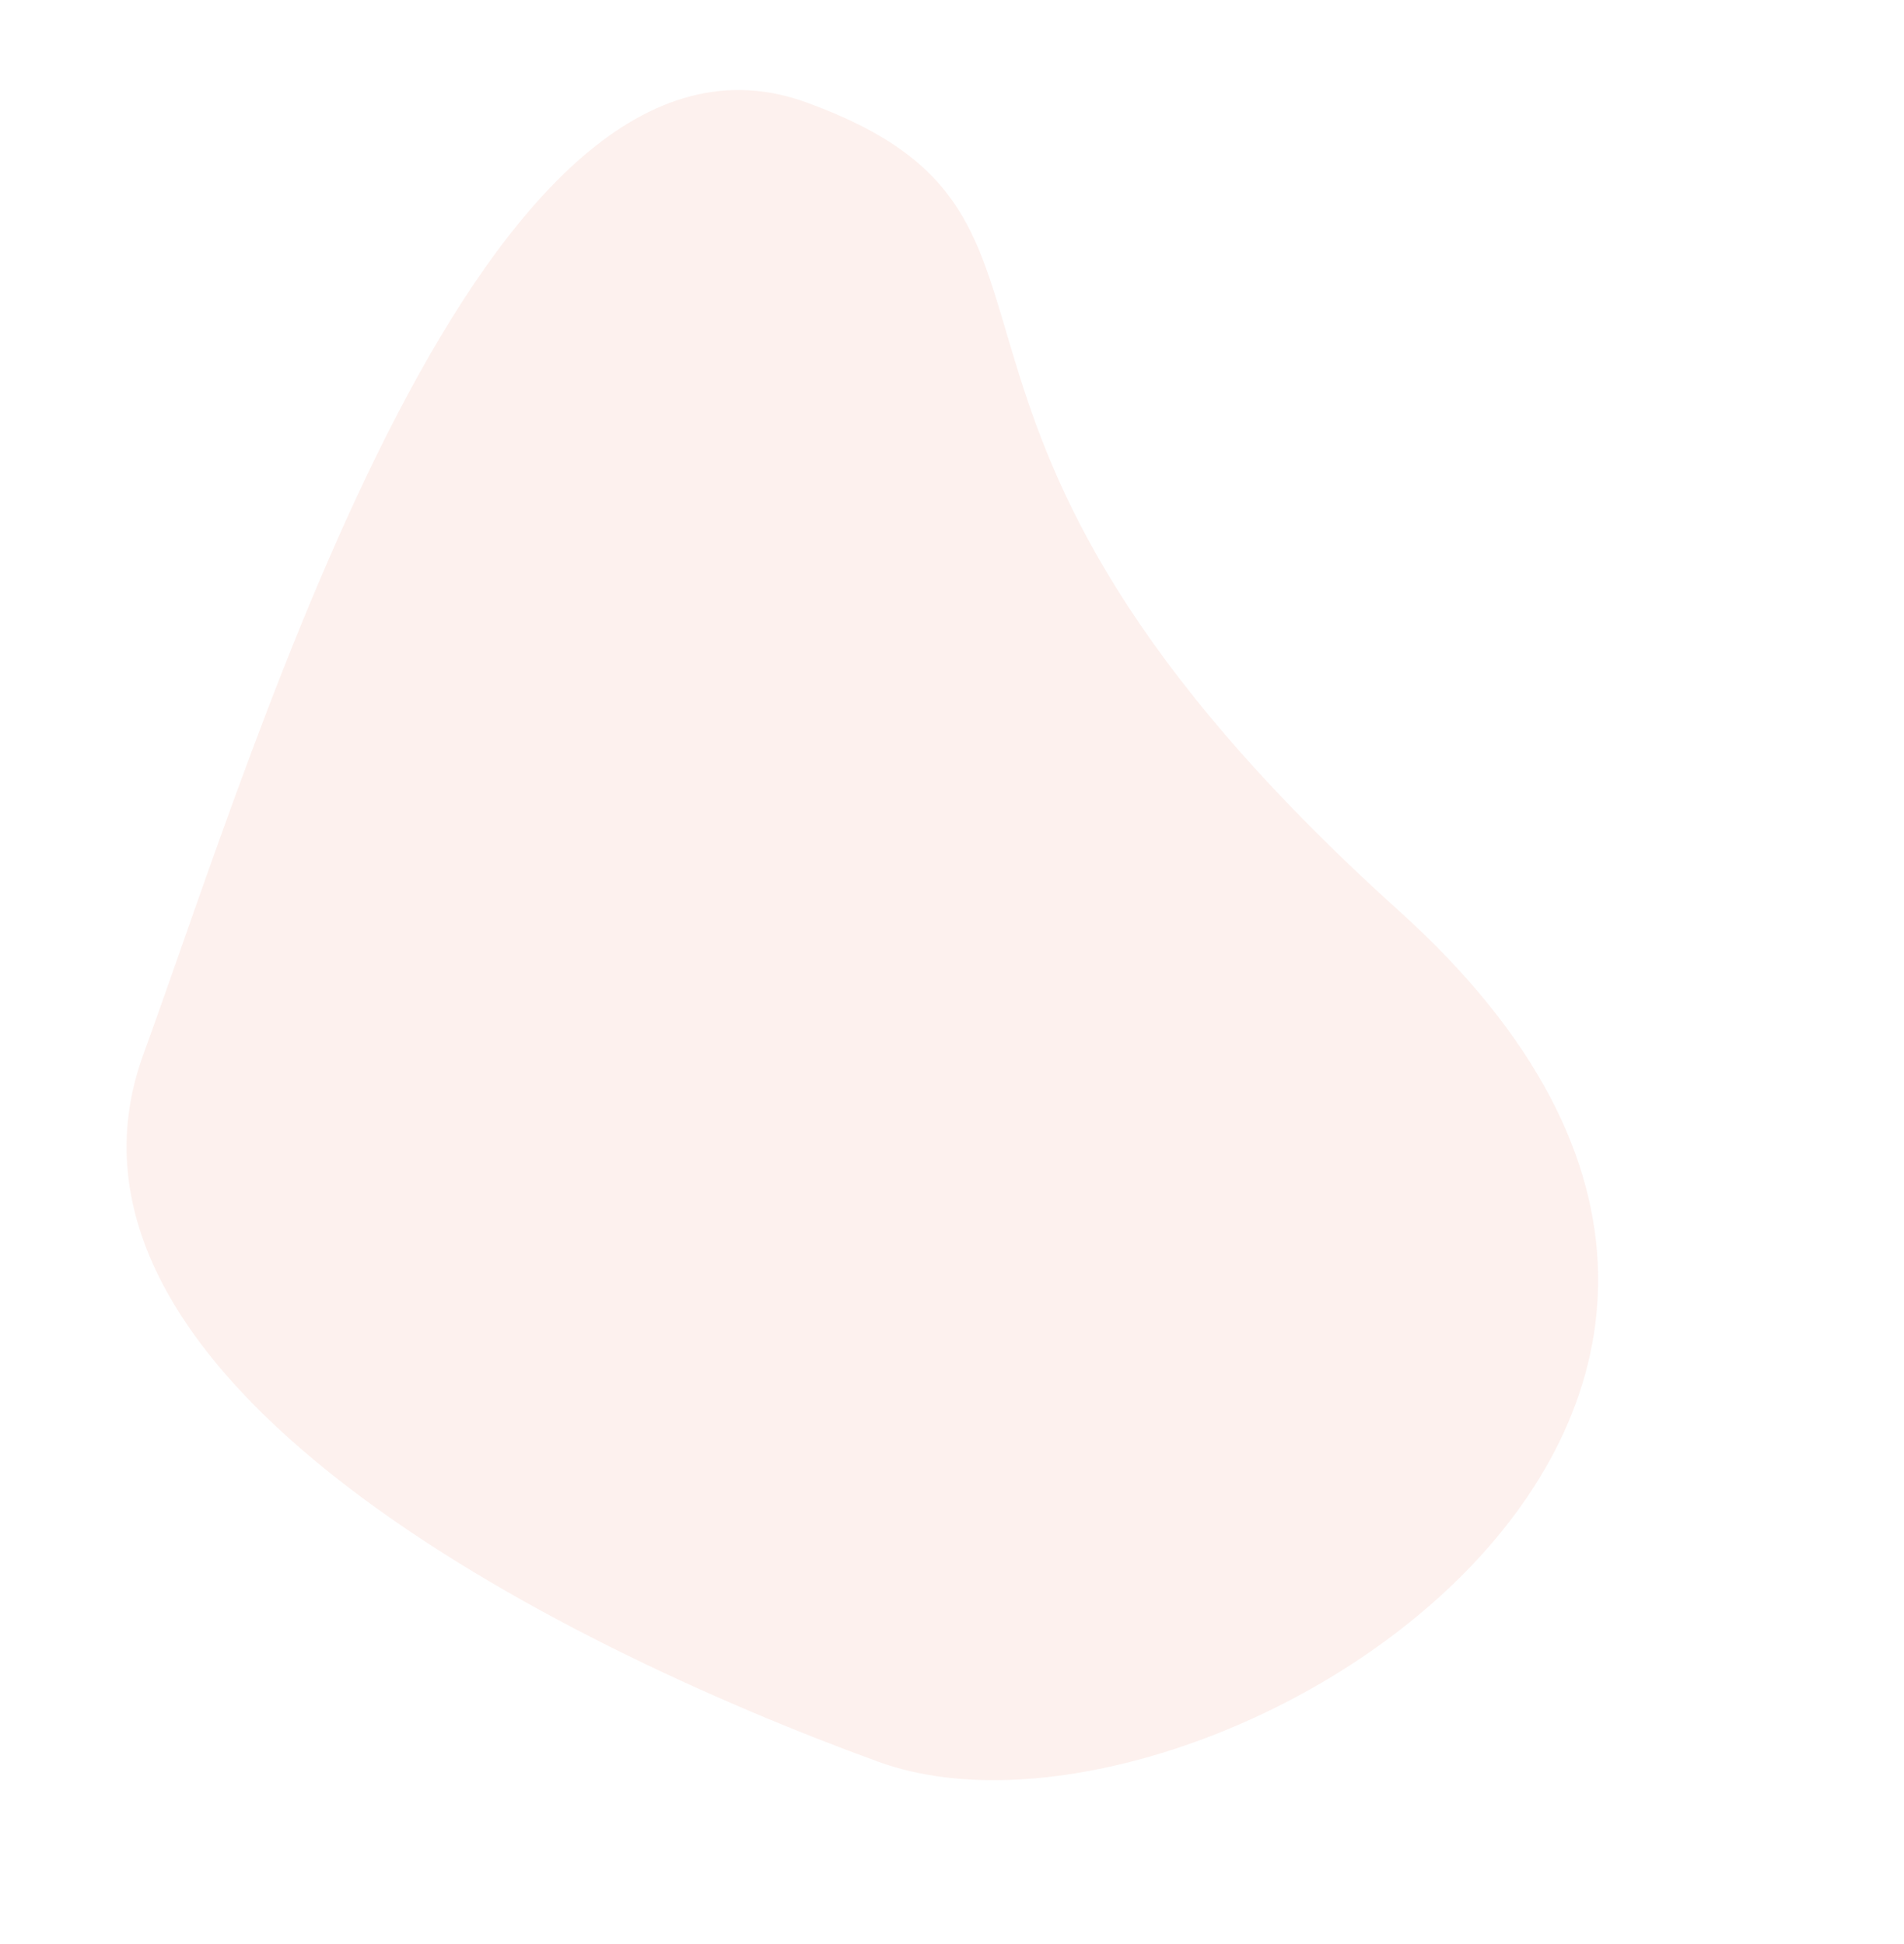 <svg xmlns="http://www.w3.org/2000/svg" width="1304.91" height="1332.547" viewBox="0 0 1304.91 1332.547">
  <path id="Path_35" data-name="Path 35" d="M165.466-134.493c235.683,0,639.292,47.548,639.292,283.231s31.756,768.769-203.926,768.769S505.343,728.147,29.515,535.55-70.217-134.493,165.466-134.493Z" transform="translate(803.569 1137.907) rotate(-160)" fill="#ed6b4d" opacity="0.09"/>
</svg>
